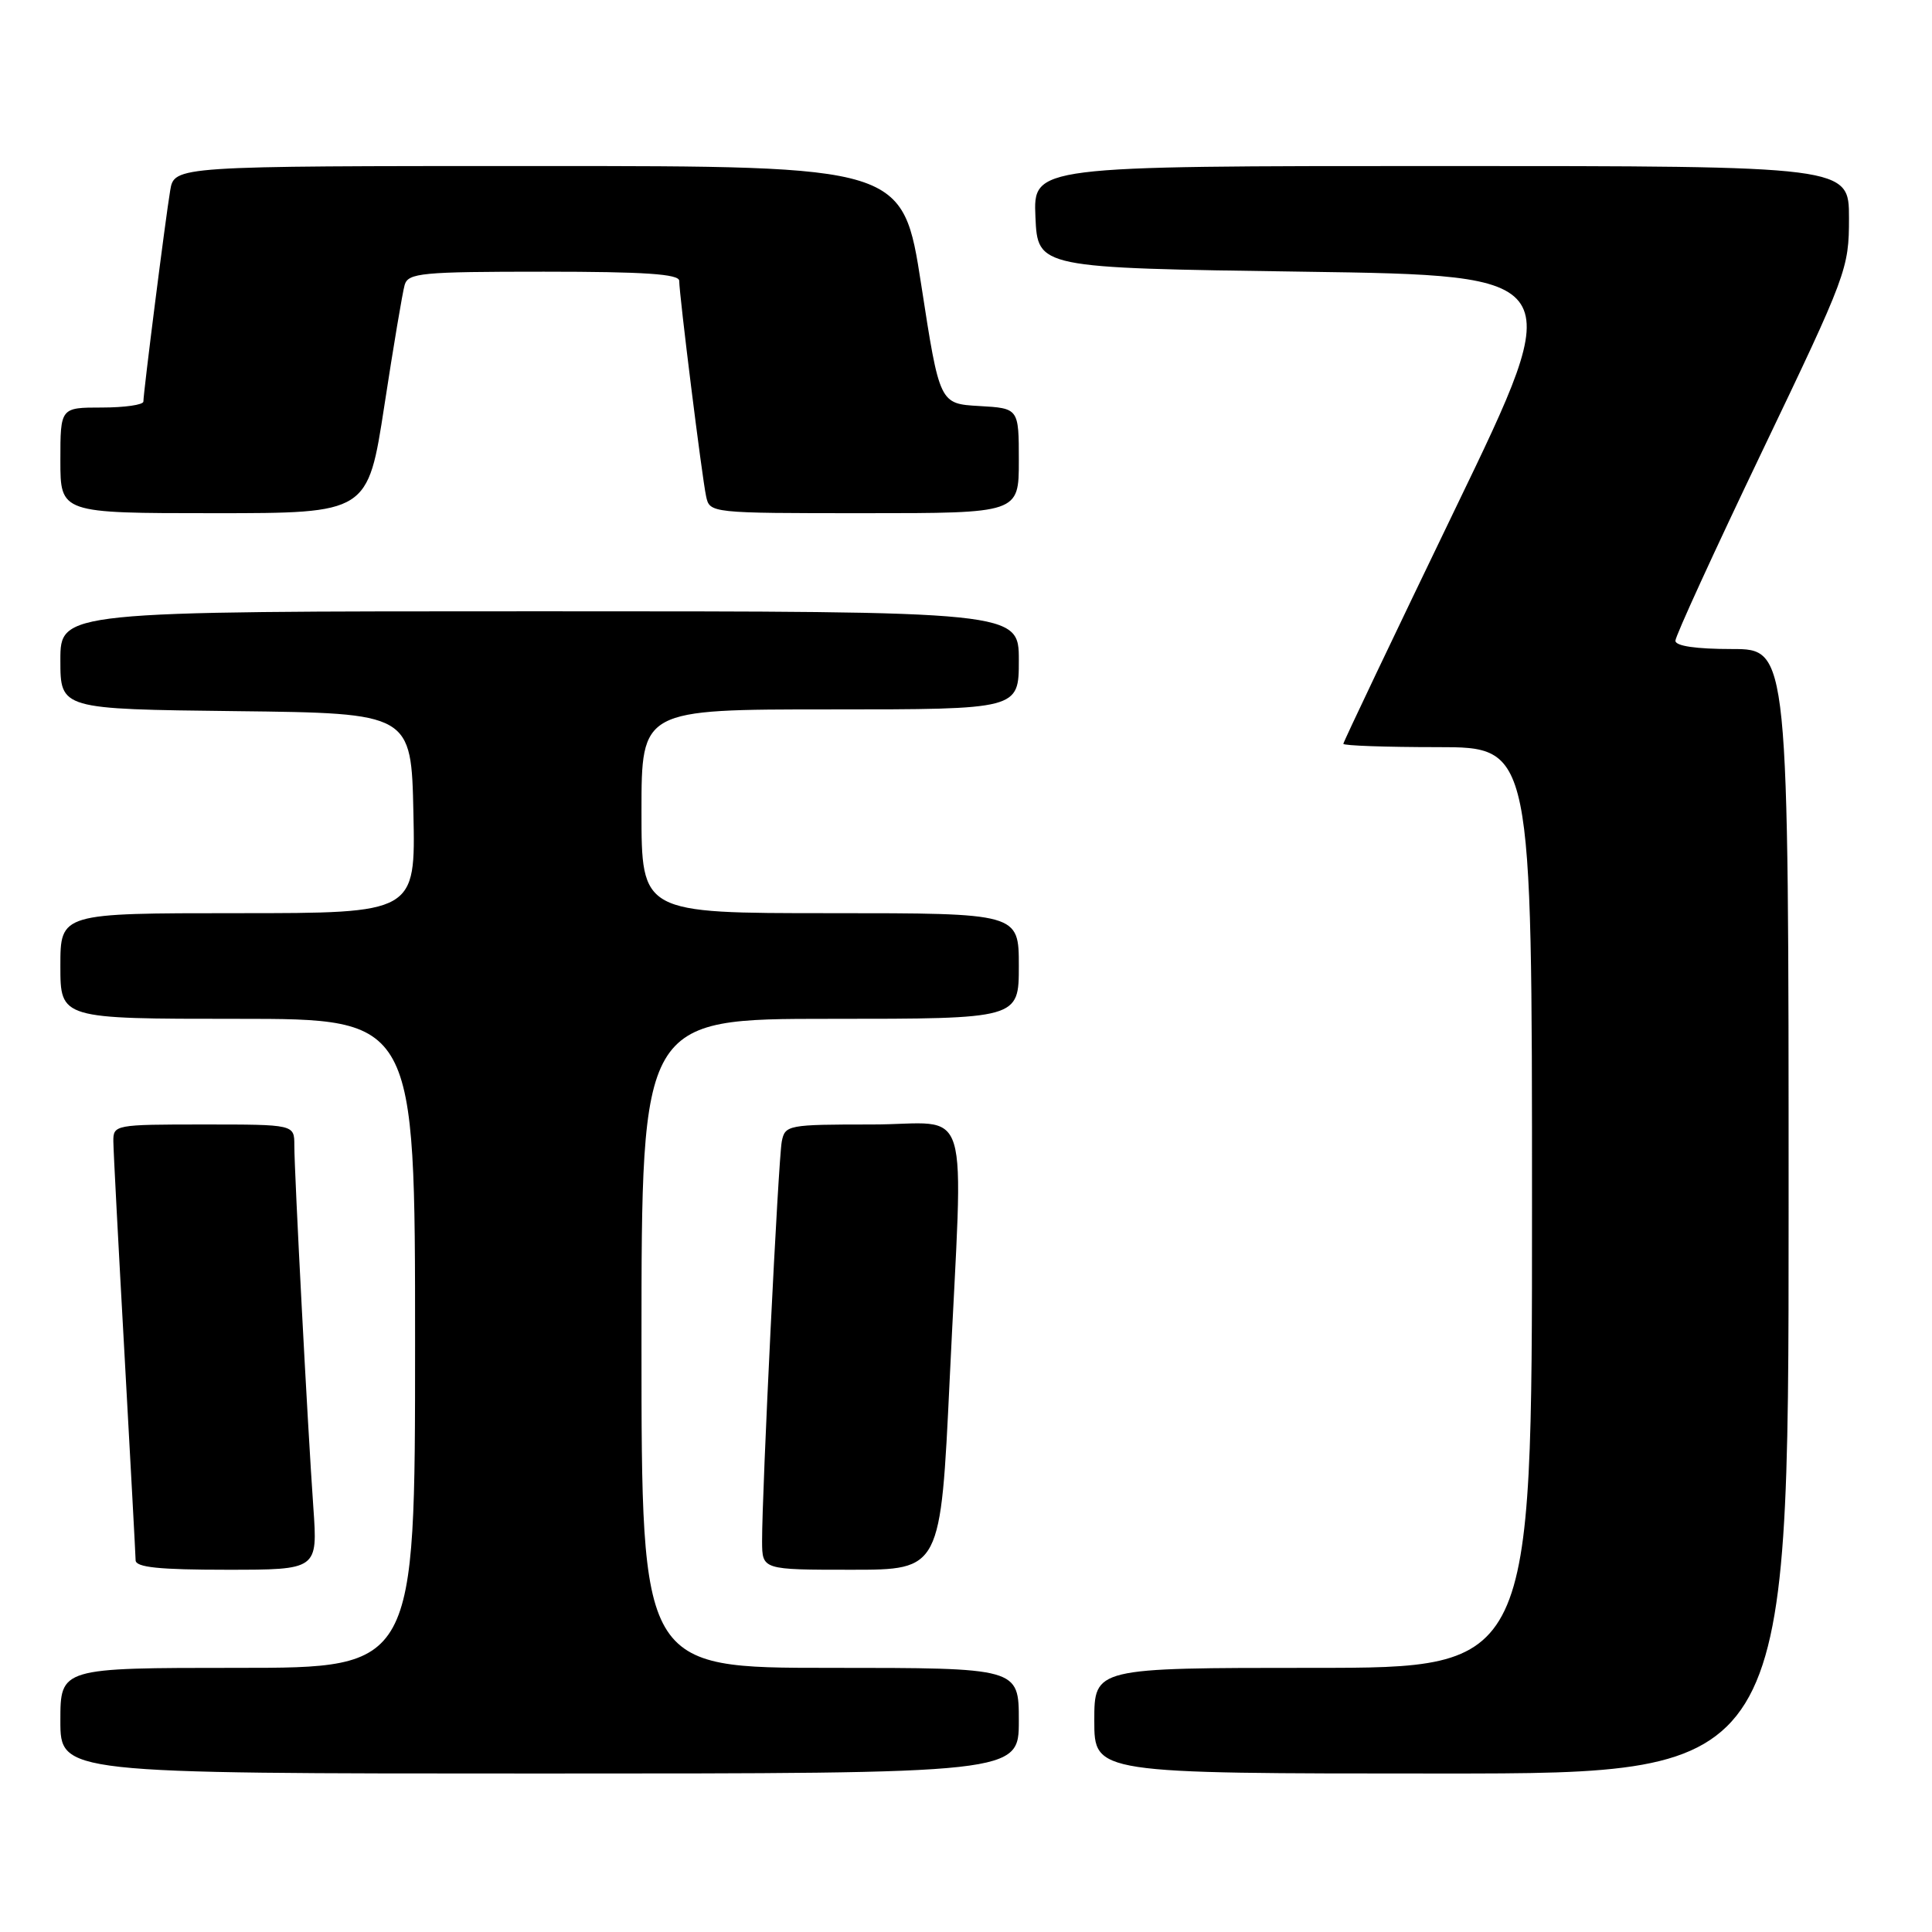 <?xml version="1.0" encoding="UTF-8" standalone="no"?>
<!DOCTYPE svg PUBLIC "-//W3C//DTD SVG 1.1//EN" "http://www.w3.org/Graphics/SVG/1.1/DTD/svg11.dtd" >
<svg xmlns="http://www.w3.org/2000/svg" xmlns:xlink="http://www.w3.org/1999/xlink" version="1.1" viewBox="0 0 256 256">
 <g >
 <path fill="currentColor"
d=" M 135.00 228.00 C 135.00 221.00 135.00 221.00 110.00 221.00 C 85.00 221.00 85.00 221.00 85.00 178.00 C 85.00 135.00 85.00 135.00 110.00 135.00 C 135.00 135.00 135.00 135.00 135.00 128.00 C 135.00 121.00 135.00 121.00 110.00 121.00 C 85.00 121.00 85.00 121.00 85.00 107.50 C 85.00 94.00 85.00 94.00 110.00 94.00 C 135.00 94.00 135.00 94.00 135.00 87.50 C 135.00 81.00 135.00 81.00 71.50 81.00 C 8.00 81.00 8.00 81.00 8.00 87.48 C 8.00 93.96 8.00 93.96 31.25 94.23 C 54.50 94.50 54.50 94.50 54.78 107.75 C 55.06 121.00 55.06 121.00 31.53 121.00 C 8.00 121.00 8.00 121.00 8.00 128.00 C 8.00 135.00 8.00 135.00 31.50 135.00 C 55.00 135.00 55.00 135.00 55.00 178.00 C 55.00 221.00 55.00 221.00 31.50 221.00 C 8.00 221.00 8.00 221.00 8.00 228.00 C 8.00 235.00 8.00 235.00 71.50 235.00 C 135.00 235.00 135.00 235.00 135.00 228.00 Z  M 237.00 160.50 C 237.00 86.00 237.00 86.00 229.50 86.00 C 224.71 86.00 222.00 85.60 222.00 84.90 C 222.00 84.29 227.18 72.99 233.50 59.79 C 244.73 36.34 245.00 35.61 245.00 28.89 C 245.00 22.00 245.00 22.00 190.95 22.00 C 136.91 22.00 136.91 22.00 137.20 28.75 C 137.50 35.50 137.50 35.50 172.63 36.00 C 207.76 36.50 207.76 36.50 192.88 67.31 C 184.70 84.26 178.00 98.32 178.00 98.56 C 178.00 98.80 183.62 99.00 190.50 99.00 C 203.00 99.00 203.00 99.00 203.00 160.00 C 203.00 221.00 203.00 221.00 174.00 221.00 C 145.00 221.00 145.00 221.00 145.00 228.00 C 145.00 235.00 145.00 235.00 191.00 235.00 C 237.00 235.00 237.00 235.00 237.00 160.50 Z  M 41.52 199.75 C 40.78 189.32 39.00 155.40 39.00 151.75 C 39.00 149.00 39.00 149.00 27.00 149.00 C 15.22 149.00 15.00 149.04 15.02 151.25 C 15.03 152.49 15.70 165.20 16.50 179.50 C 17.29 193.80 17.96 206.06 17.97 206.75 C 17.99 207.68 21.09 208.00 30.05 208.00 C 42.10 208.00 42.10 208.00 41.52 199.75 Z  M 125.84 182.75 C 127.64 144.63 128.98 149.00 115.52 149.00 C 104.41 149.00 104.02 149.07 103.59 151.25 C 103.13 153.60 100.96 197.70 100.98 204.25 C 101.00 208.00 101.00 208.00 112.82 208.00 C 124.64 208.00 124.64 208.00 125.84 182.75 Z  M 50.93 53.75 C 52.13 45.91 53.34 38.71 53.62 37.75 C 54.09 36.17 55.85 36.00 72.07 36.00 C 85.41 36.00 90.00 36.31 90.00 37.21 C 90.00 39.04 93.01 63.19 93.56 65.75 C 94.04 67.99 94.09 68.00 114.52 68.00 C 135.00 68.00 135.00 68.00 135.00 61.05 C 135.00 54.10 135.00 54.10 129.75 53.80 C 124.50 53.50 124.50 53.50 122.07 37.75 C 119.63 22.00 119.63 22.00 71.36 22.00 C 23.09 22.00 23.09 22.00 22.55 25.25 C 21.92 29.00 19.00 52.02 19.00 53.21 C 19.00 53.64 16.52 54.00 13.50 54.00 C 8.00 54.00 8.00 54.00 8.00 61.00 C 8.00 68.00 8.00 68.00 28.37 68.00 C 48.74 68.00 48.74 68.00 50.93 53.75 Z "/>
</g>
</svg>